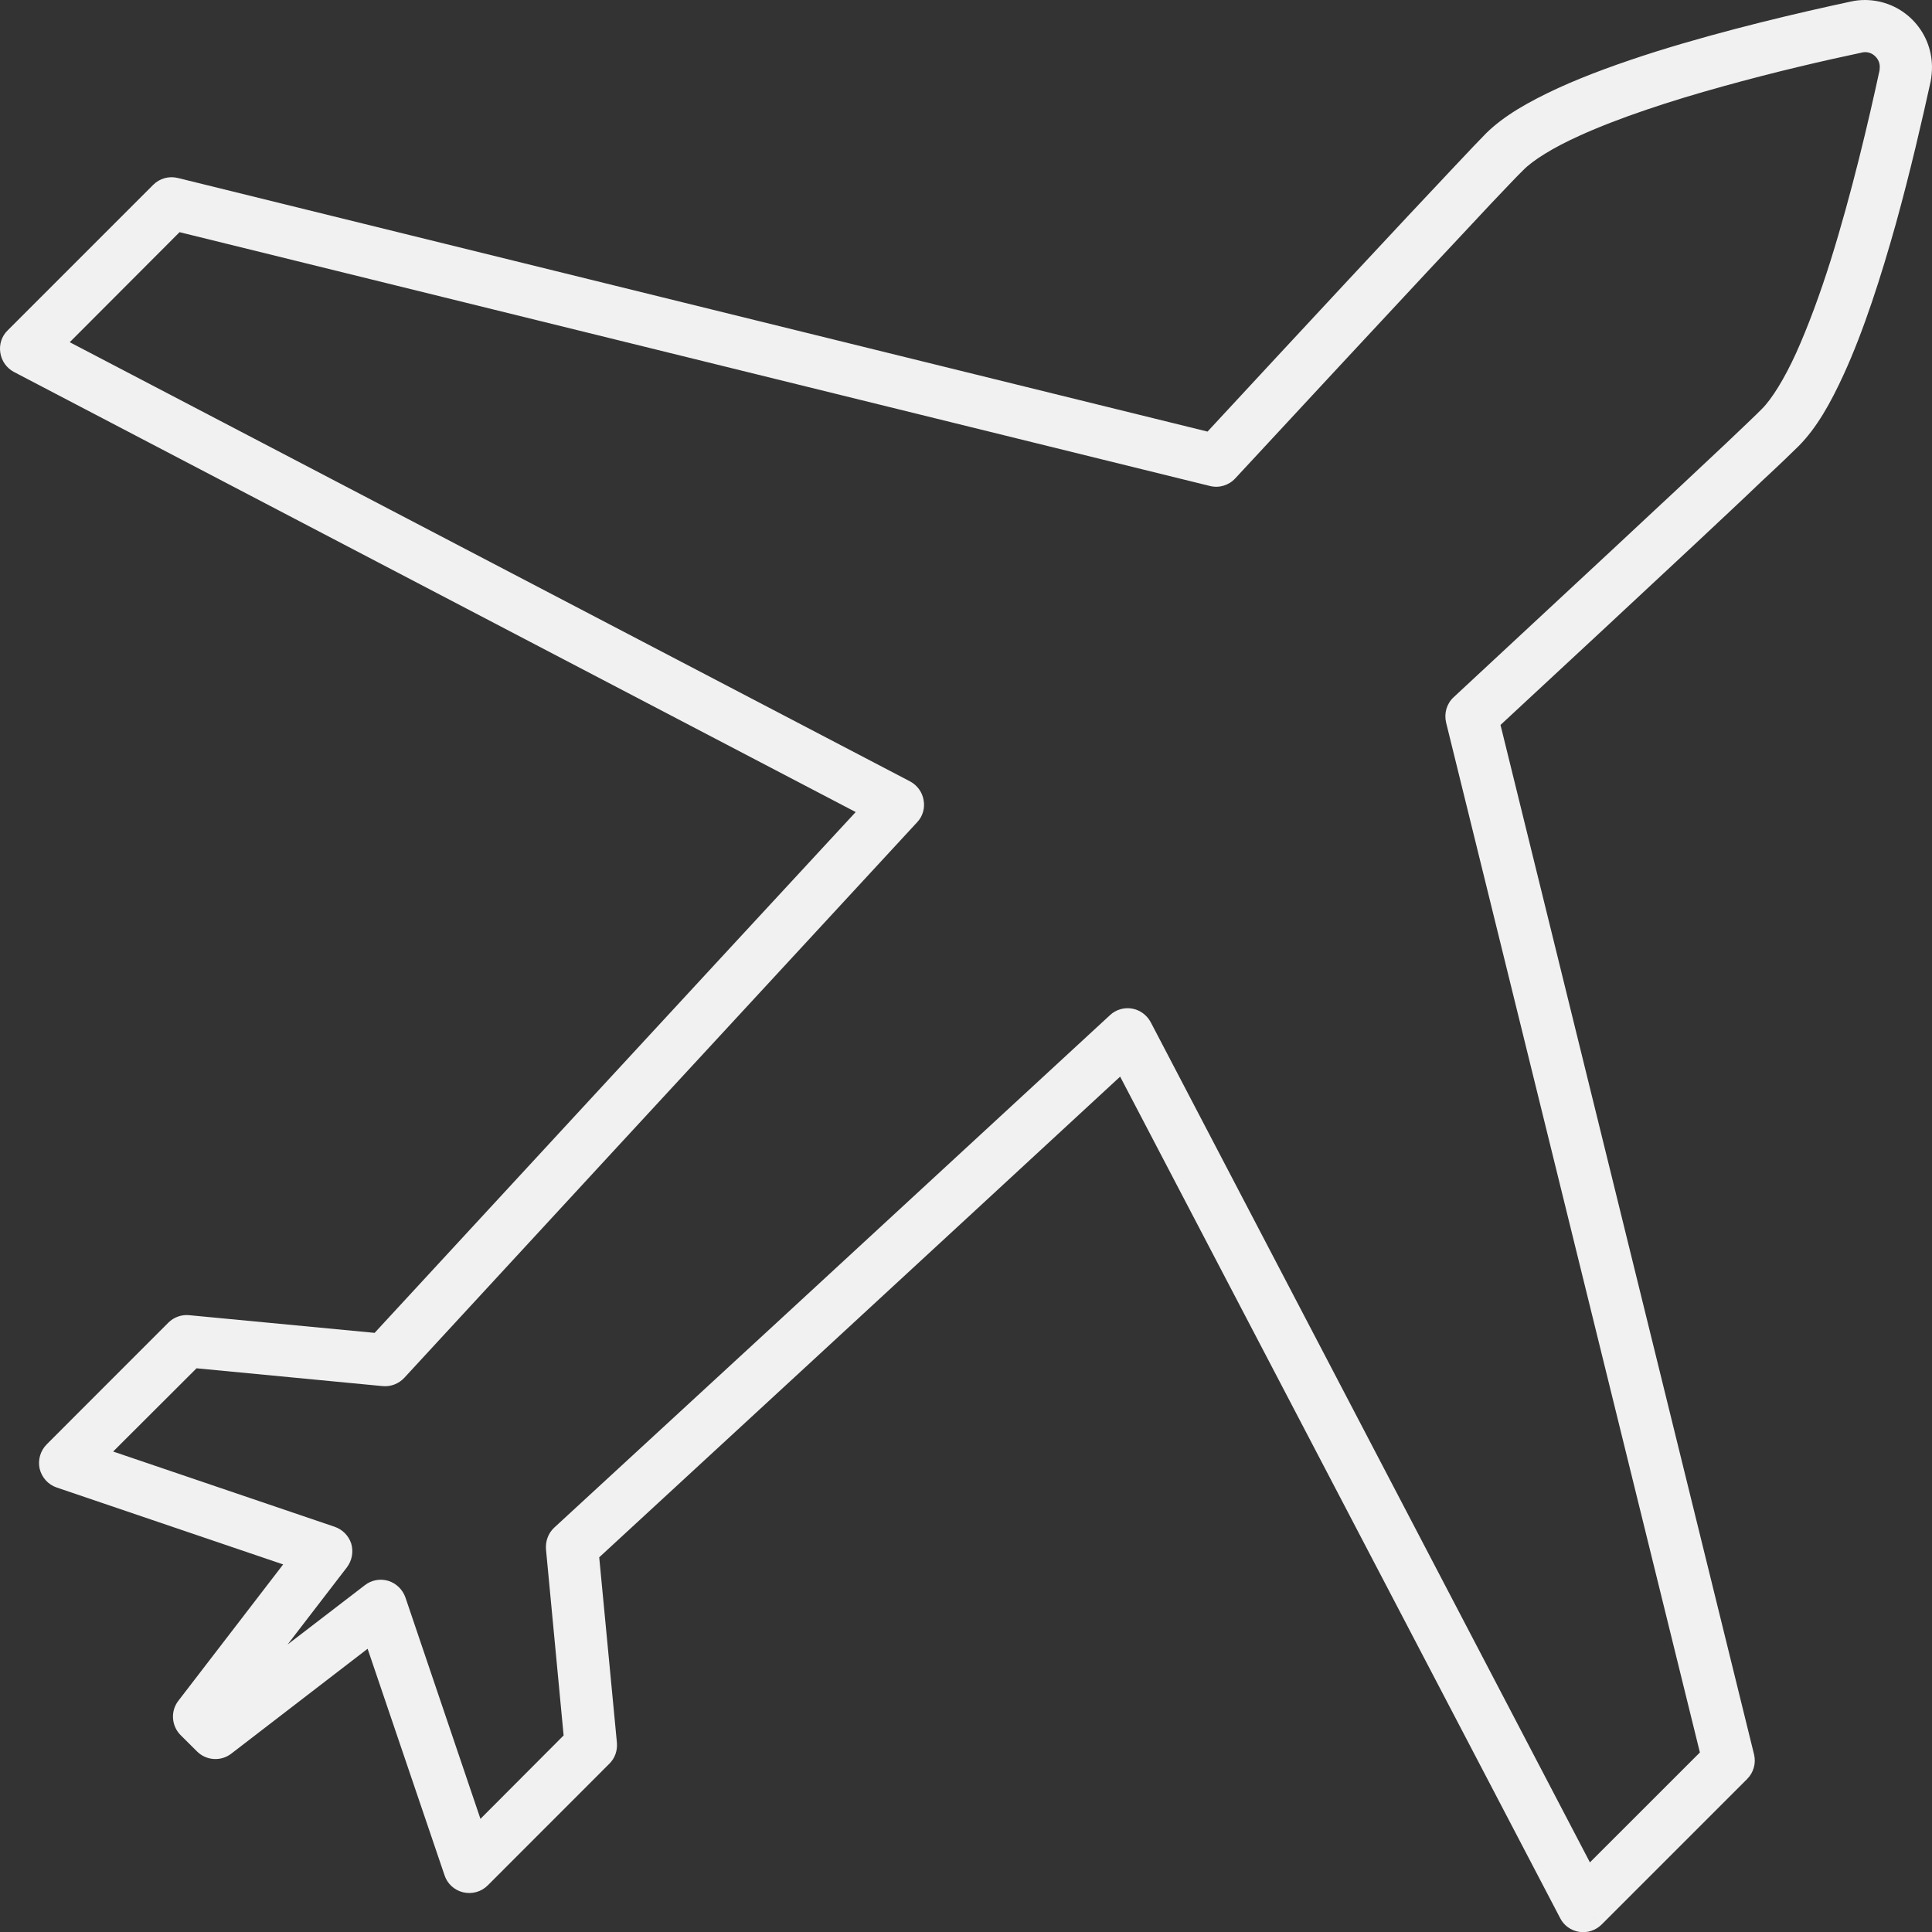 <?xml version="1.0" encoding="UTF-8" standalone="no"?>
<!-- Created with Inkscape (http://www.inkscape.org/) -->

<svg
   xmlns:dc="http://purl.org/dc/elements/1.1/"
   xmlns:cc="http://creativecommons.org/ns#"
   xmlns:rdf="http://www.w3.org/1999/02/22-rdf-syntax-ns#"
   xmlns:svg="http://www.w3.org/2000/svg"
   xmlns="http://www.w3.org/2000/svg"
   xmlns:sodipodi="http://sodipodi.sourceforge.net/DTD/sodipodi-0.dtd"
   xmlns:inkscape="http://www.inkscape.org/namespaces/inkscape"
   width="223.857mm"
   height="223.878mm"
   viewBox="0 0 793.196 793.27"
   id="svg7410"
   version="1.1"
   inkscape:version="0.91 r13725"
   sodipodi:docname="entrega.svg">
  <rect x="0" y="0" width="793.196" height="793.27" fill="#333333" stroke="none"/>
  <defs
     id="defs7412" />
  <sodipodi:namedview
     id="base"
     pagecolor="#ffffff"
     bordercolor="#666666"
     borderopacity="1.0"
     inkscape:pageopacity="0.0"
     inkscape:pageshadow="2"
     inkscape:zoom="0.12374369"
     inkscape:cx="-329.05685"
     inkscape:cy="876.97961"
     inkscape:document-units="px"
     inkscape:current-layer="layer1"
     showgrid="false"
     showborder="true"
     inkscape:window-width="1600"
     inkscape:window-height="841"
     inkscape:window-x="1024"
     inkscape:window-y="30"
     inkscape:window-maximized="1"
     fit-margin-top="0"
     fit-margin-left="0"
     fit-margin-right="0"
     fit-margin-bottom="0" />
  <g
     inkscape:label="Camada 1"
     inkscape:groupmode="layer"
     id="layer1"
     transform="translate(2230.884,-352.87)">
    <path
       inkscape:connector-curvature="0"
       id="path652"
       style="fill:#f1f1f1;fill-opacity:1;fill-rule:nonzero;stroke:none"
       d="m -1580.896,1135.406 7.588,7.571 59.736,-59.736 c 2.647,-2.656 3.706,-6.476 2.823,-10.094 l -105.618,-428.843 -10.412,2.586 7.324,7.897 c 33,-30.609 62.206,-57.733 84.353,-78.442 11.118,-10.421 20.471,-19.156 27.618,-26.021 7.324,-6.794 12.353,-11.647 15.089,-14.365 7.324,-7.377 13.059,-17.541 18.529,-29.515 8.206,-17.93 15.265,-40.059 21.353,-61.738 6,-21.689 10.853,-42.847 14.294,-58.509 0.352,-1.941 0.531,-3.944 0.531,-5.824 -0.088,-15.211 -12.265,-27.441 -27.53,-27.503 -1.853,0 -3.883,0.186 -5.824,0.644 l 0,0 c -20.824,4.465 -51.441,11.586 -80.118,20.577 -14.294,4.536 -28.148,9.512 -40.059,14.956 -12,5.559 -22.147,11.259 -29.559,18.574 -2.382,2.391 -6.97,7.244 -13.677,14.364 -20.118,21.292 -58.5,62.524 -105,112.748 l 7.854,7.244 2.558,-10.421 -428.826,-105.618 c -3.706,-0.909 -7.5,0.192 -10.147,2.841 l -59.736,59.736 c -2.47,2.4 -3.529,5.824 -2.999,9.194 0.531,3.361 2.558,6.273 5.647,7.897 l 357.885,187.113 4.941,-9.521 -7.764,-7.245 c -87.53,94.616 -173.207,187.492 -210.619,228.01 l 7.853,7.315 1.059,-10.686 -81.442,-7.764 c -3.176,-0.326 -6.353,0.847 -8.559,3.044 l -49.941,49.968 c -2.647,2.647 -3.706,6.467 -2.912,10.032 0.882,3.618 3.529,6.53 6.97,7.694 l 93.001,31.588 -42.971,55.915 c -3.353,4.279 -2.912,10.359 0.882,14.18 l 6.707,6.662 c 3.794,3.821 9.882,4.209 14.117,0.909 l 55.941,-43.041 31.588,93.009 c 1.147,3.494 4.058,6.141 7.676,6.988 3.618,0.838 7.412,-0.197 10.059,-2.85 l 49.942,-49.968 c 2.294,-2.259 3.353,-5.365 3.087,-8.603 l -7.764,-81.362 -10.676,0.979 7.235,7.897 c 40.588,-37.412 133.412,-122.974 228.089,-210.478 l -7.236,-7.897 -9.53,4.986 187.149,357.91 c 1.499,2.974 4.411,5.109 7.852,5.63 3.353,0.513 6.795,-0.653 9.177,-3.044 l -7.588,-7.571 9.53,-4.986 -187.06,-357.84 c -1.588,-2.974 -4.411,-5.047 -7.676,-5.629 -3.264,-0.582 -6.706,0.45 -9.088,2.718 -94.677,87.433 -187.589,173.065 -228.177,210.407 -2.47,2.329 -3.618,5.568 -3.353,8.929 l 7.236,76.368 -34.147,34.244 -30.794,-90.874 c -1.148,-3.3 -3.795,-5.823 -7.059,-6.856 -3.353,-0.971 -6.883,-0.326 -9.617,1.809 l -60.442,46.403 0,-0.067 -7.588,7.571 8.559,6.538 52.147,-67.827 c 2.03,-2.718 2.735,-6.283 1.765,-9.644 -1.059,-3.3 -3.618,-5.885 -6.883,-6.988 l -90.883,-30.874 34.236,-34.174 76.412,7.314 c 3.353,0.326 6.618,-0.97 8.912,-3.432 37.412,-40.579 123.001,-133.386 210.53,-228.072 2.294,-2.4 3.265,-5.823 2.647,-9.062 -0.531,-3.3 -2.647,-6.15 -5.559,-7.703 l -345.002,-180.31 45.089,-45.177 423.002,104.198 c 3.794,0.97 7.764,-0.254 10.412,-3.106 30.971,-33.459 58.412,-62.903 79.148,-85.174 10.411,-11.065 19.059,-20.382 25.677,-27.441 6.706,-7.05 11.293,-11.912 13.323,-13.853 3.971,-4.138 12.441,-9.38 23.206,-14.233 16.236,-7.385 37.589,-14.373 58.677,-20.197 21.089,-5.885 41.824,-10.676 57.177,-13.915 l 0.088,-0.067 1.235,-0.129 c 1.765,0 3.176,0.653 4.323,1.818 1.147,1.165 1.765,2.585 1.765,4.271 l -0.088,1.359 c -4.412,20.453 -11.471,50.612 -20.118,78.185 -4.324,13.721 -9.177,26.859 -14.03,37.659 -4.853,10.747 -10.147,19.227 -14.206,23.233 -2.294,2.338 -7.412,7.191 -14.559,13.985 -21.529,20.321 -62.471,58.377 -111.882,104.268 -2.912,2.647 -4.059,6.6 -3.176,10.421 l 104.206,422.879 -55.5,55.473 7.588,7.571 9.53,-4.985 -9.53,4.985" />
  </g>
</svg>
